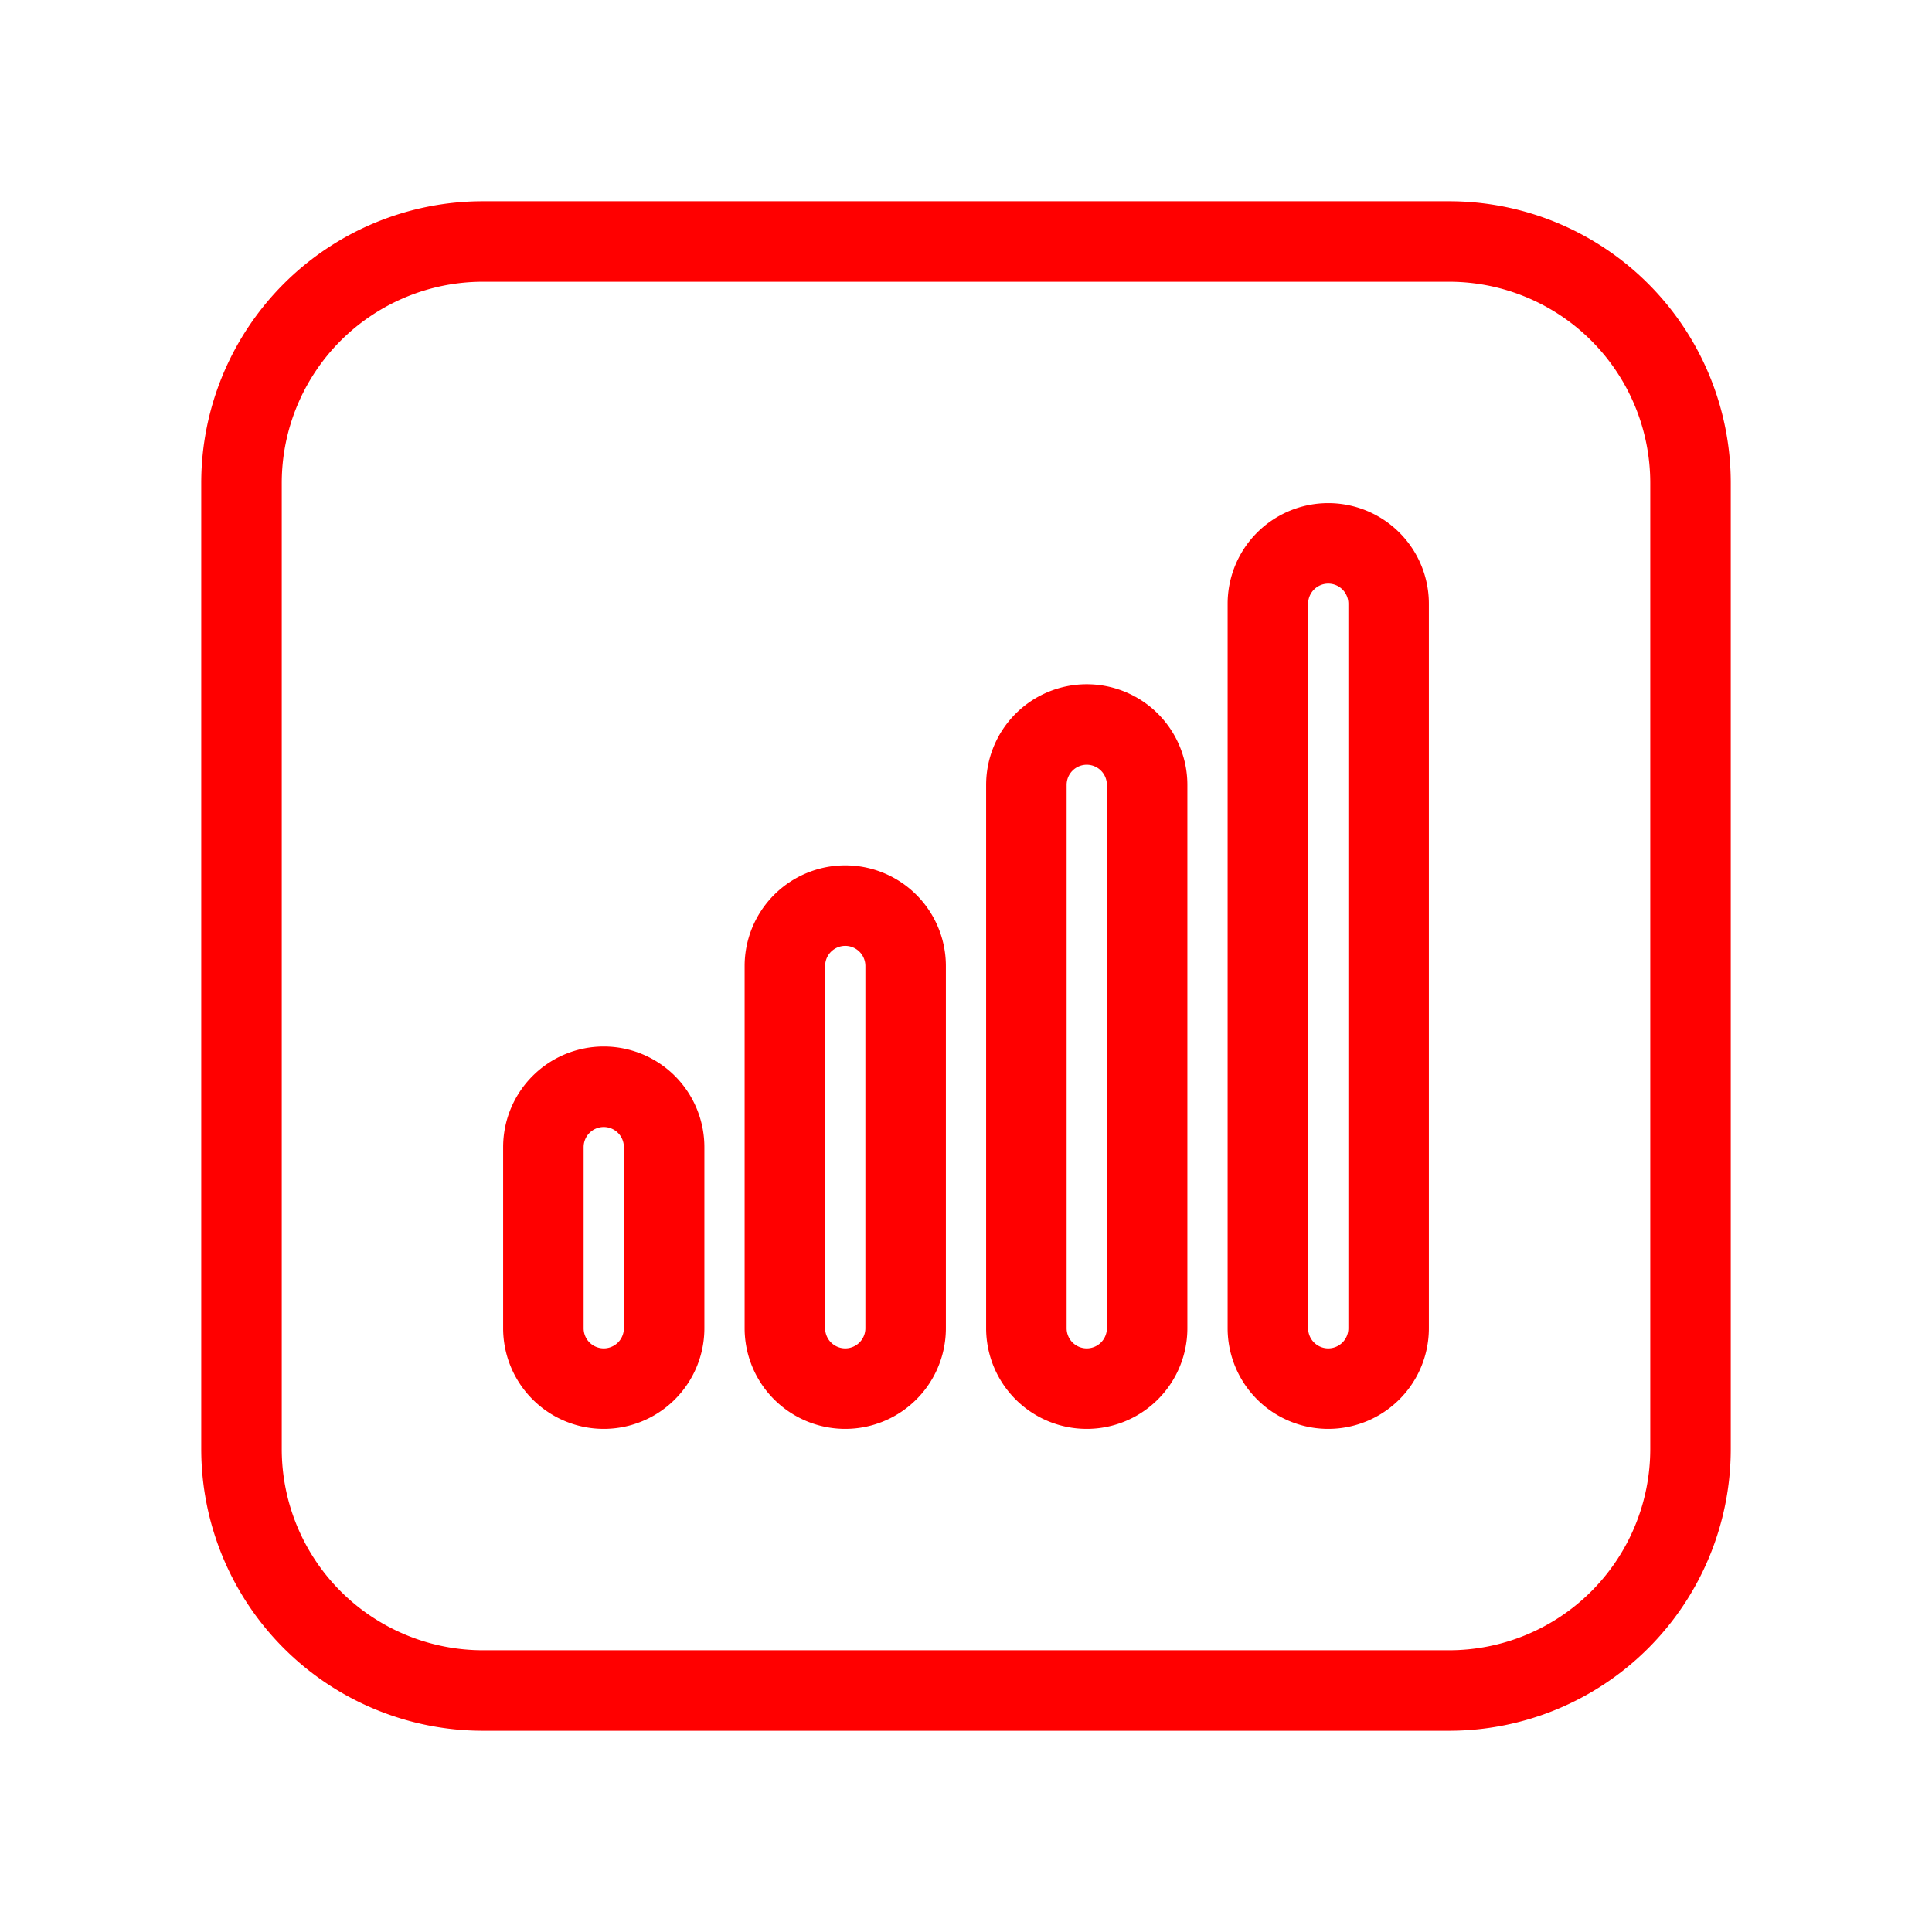   <svg xmlns="http://www.w3.org/2000/svg"
           viewBox="0 0 24 24" fill="none" 
           stroke="red"
           class="w-6 h-6 mr-2"><path fill-rule="evenodd" 
           d="M3 6a3 3 0 013-3h12a3 3 0 013 3v12a3 3 0 01-3 3H6a3 3 0 01-3-3V6zm4.5 7.5a.75.75 0 01.75.75v2.25a.75.75 0 01-1.5 0v-2.25a.75.75 0 01.75-.75zm3.75-1.5a.75.75 0 00-1.5 0v4.5a.75.75 0 001.5 0V12zm2.25-3a.75.75 0 01.75.75v6.75a.75.75 0 01-1.5 0V9.75A.75.75 0 0113.5 9zm3.75-1.5a.75.75 0 00-1.5 0v9a.75.75 0 001.5 0v-9z" 
          clip-rule="evenodd"></path></svg>